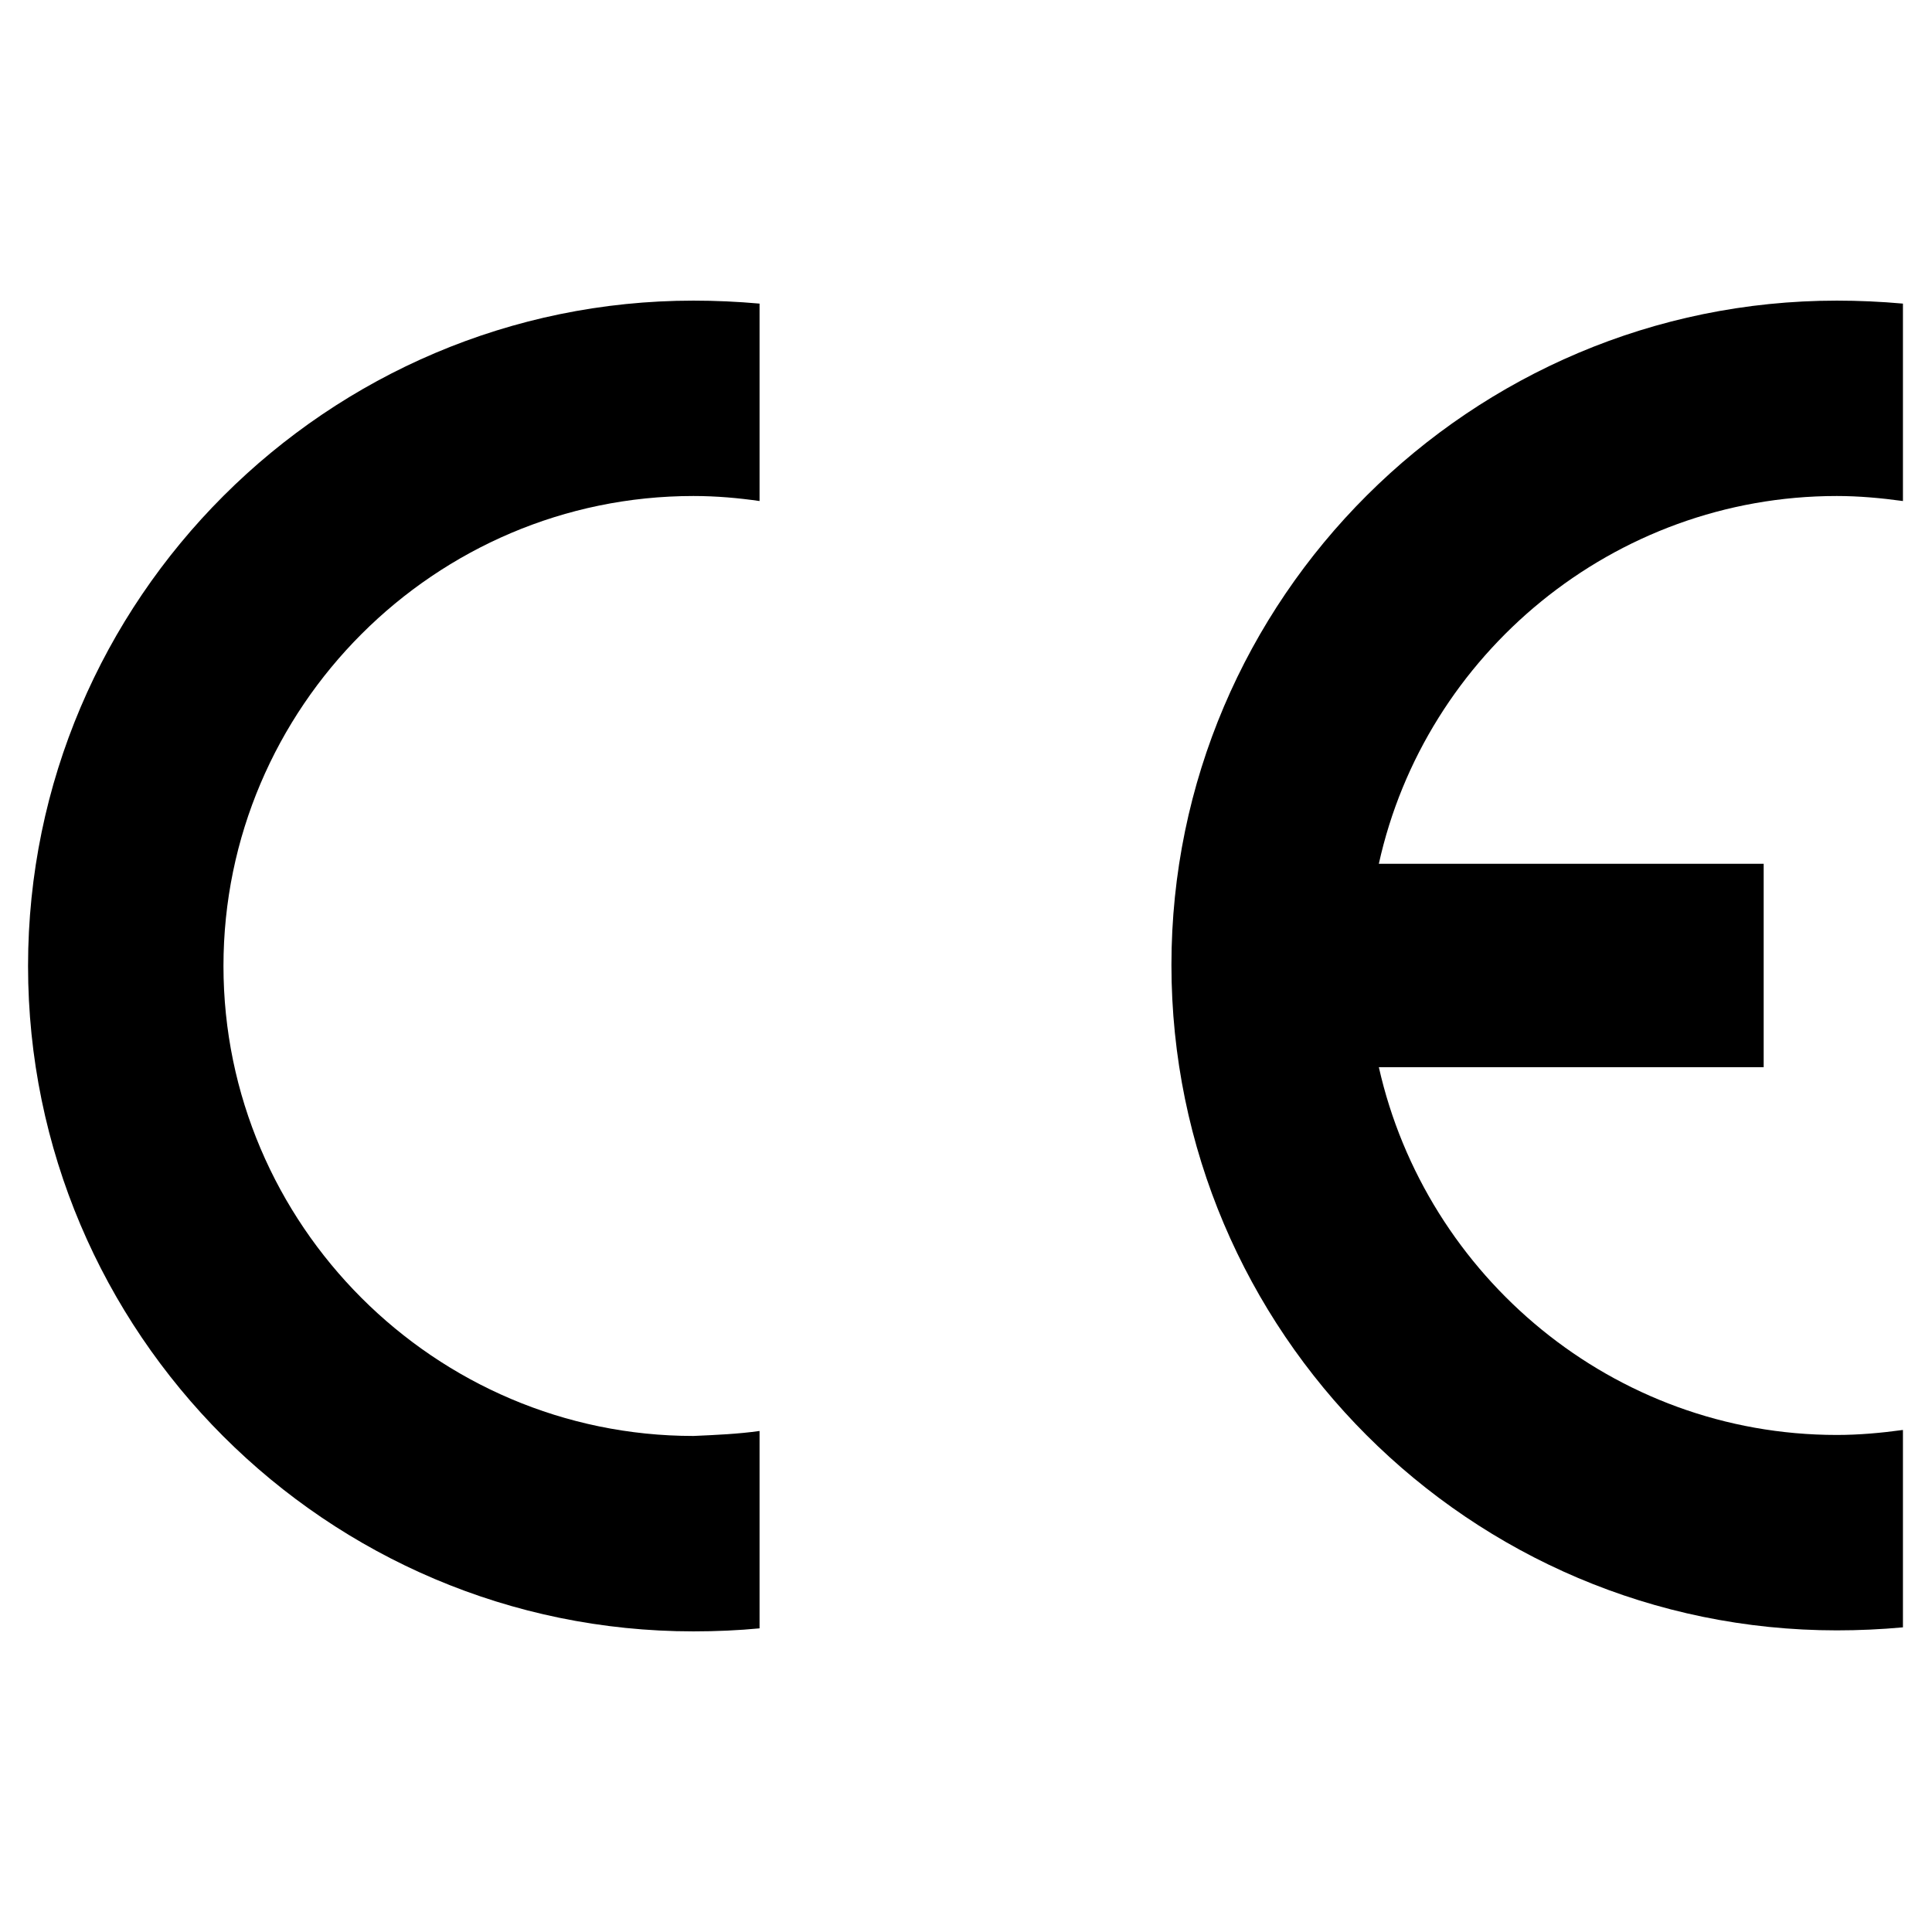 <svg width="48" height="48" viewBox="0 0 48 48" fill="none" xmlns="http://www.w3.org/2000/svg">
<path fill-rule="evenodd" clip-rule="evenodd" d="M0 0H48V48H0V0Z" fill="white"/>
<path fill-rule="evenodd" clip-rule="evenodd" d="M18.871 35.552V40.456C18.349 40.506 17.801 40.531 17.228 40.531C8.116 40.531 0.697 33.112 0.697 24C0.697 14.888 8.141 7.469 17.228 7.469C17.776 7.469 18.324 7.494 18.871 7.543V12.448C18.349 12.373 17.801 12.323 17.228 12.323C10.805 12.323 5.552 17.577 5.552 24C5.552 30.423 10.805 35.676 17.228 35.676C17.801 35.651 18.349 35.626 18.871 35.552Z" fill="black"/>
<path fill-rule="evenodd" clip-rule="evenodd" d="M34.257 21.46H43.818V26.514H34.257C35.427 31.718 40.083 35.651 45.635 35.651C46.183 35.651 46.73 35.602 47.278 35.527V40.431C46.73 40.481 46.183 40.506 45.635 40.506C36.523 40.506 29.104 33.087 29.104 23.975C29.104 14.863 36.548 7.469 45.635 7.469C46.183 7.469 46.73 7.494 47.278 7.543V12.448C46.73 12.373 46.183 12.323 45.635 12.323C40.083 12.323 35.403 16.257 34.257 21.46Z" fill="black"/>
</svg>
